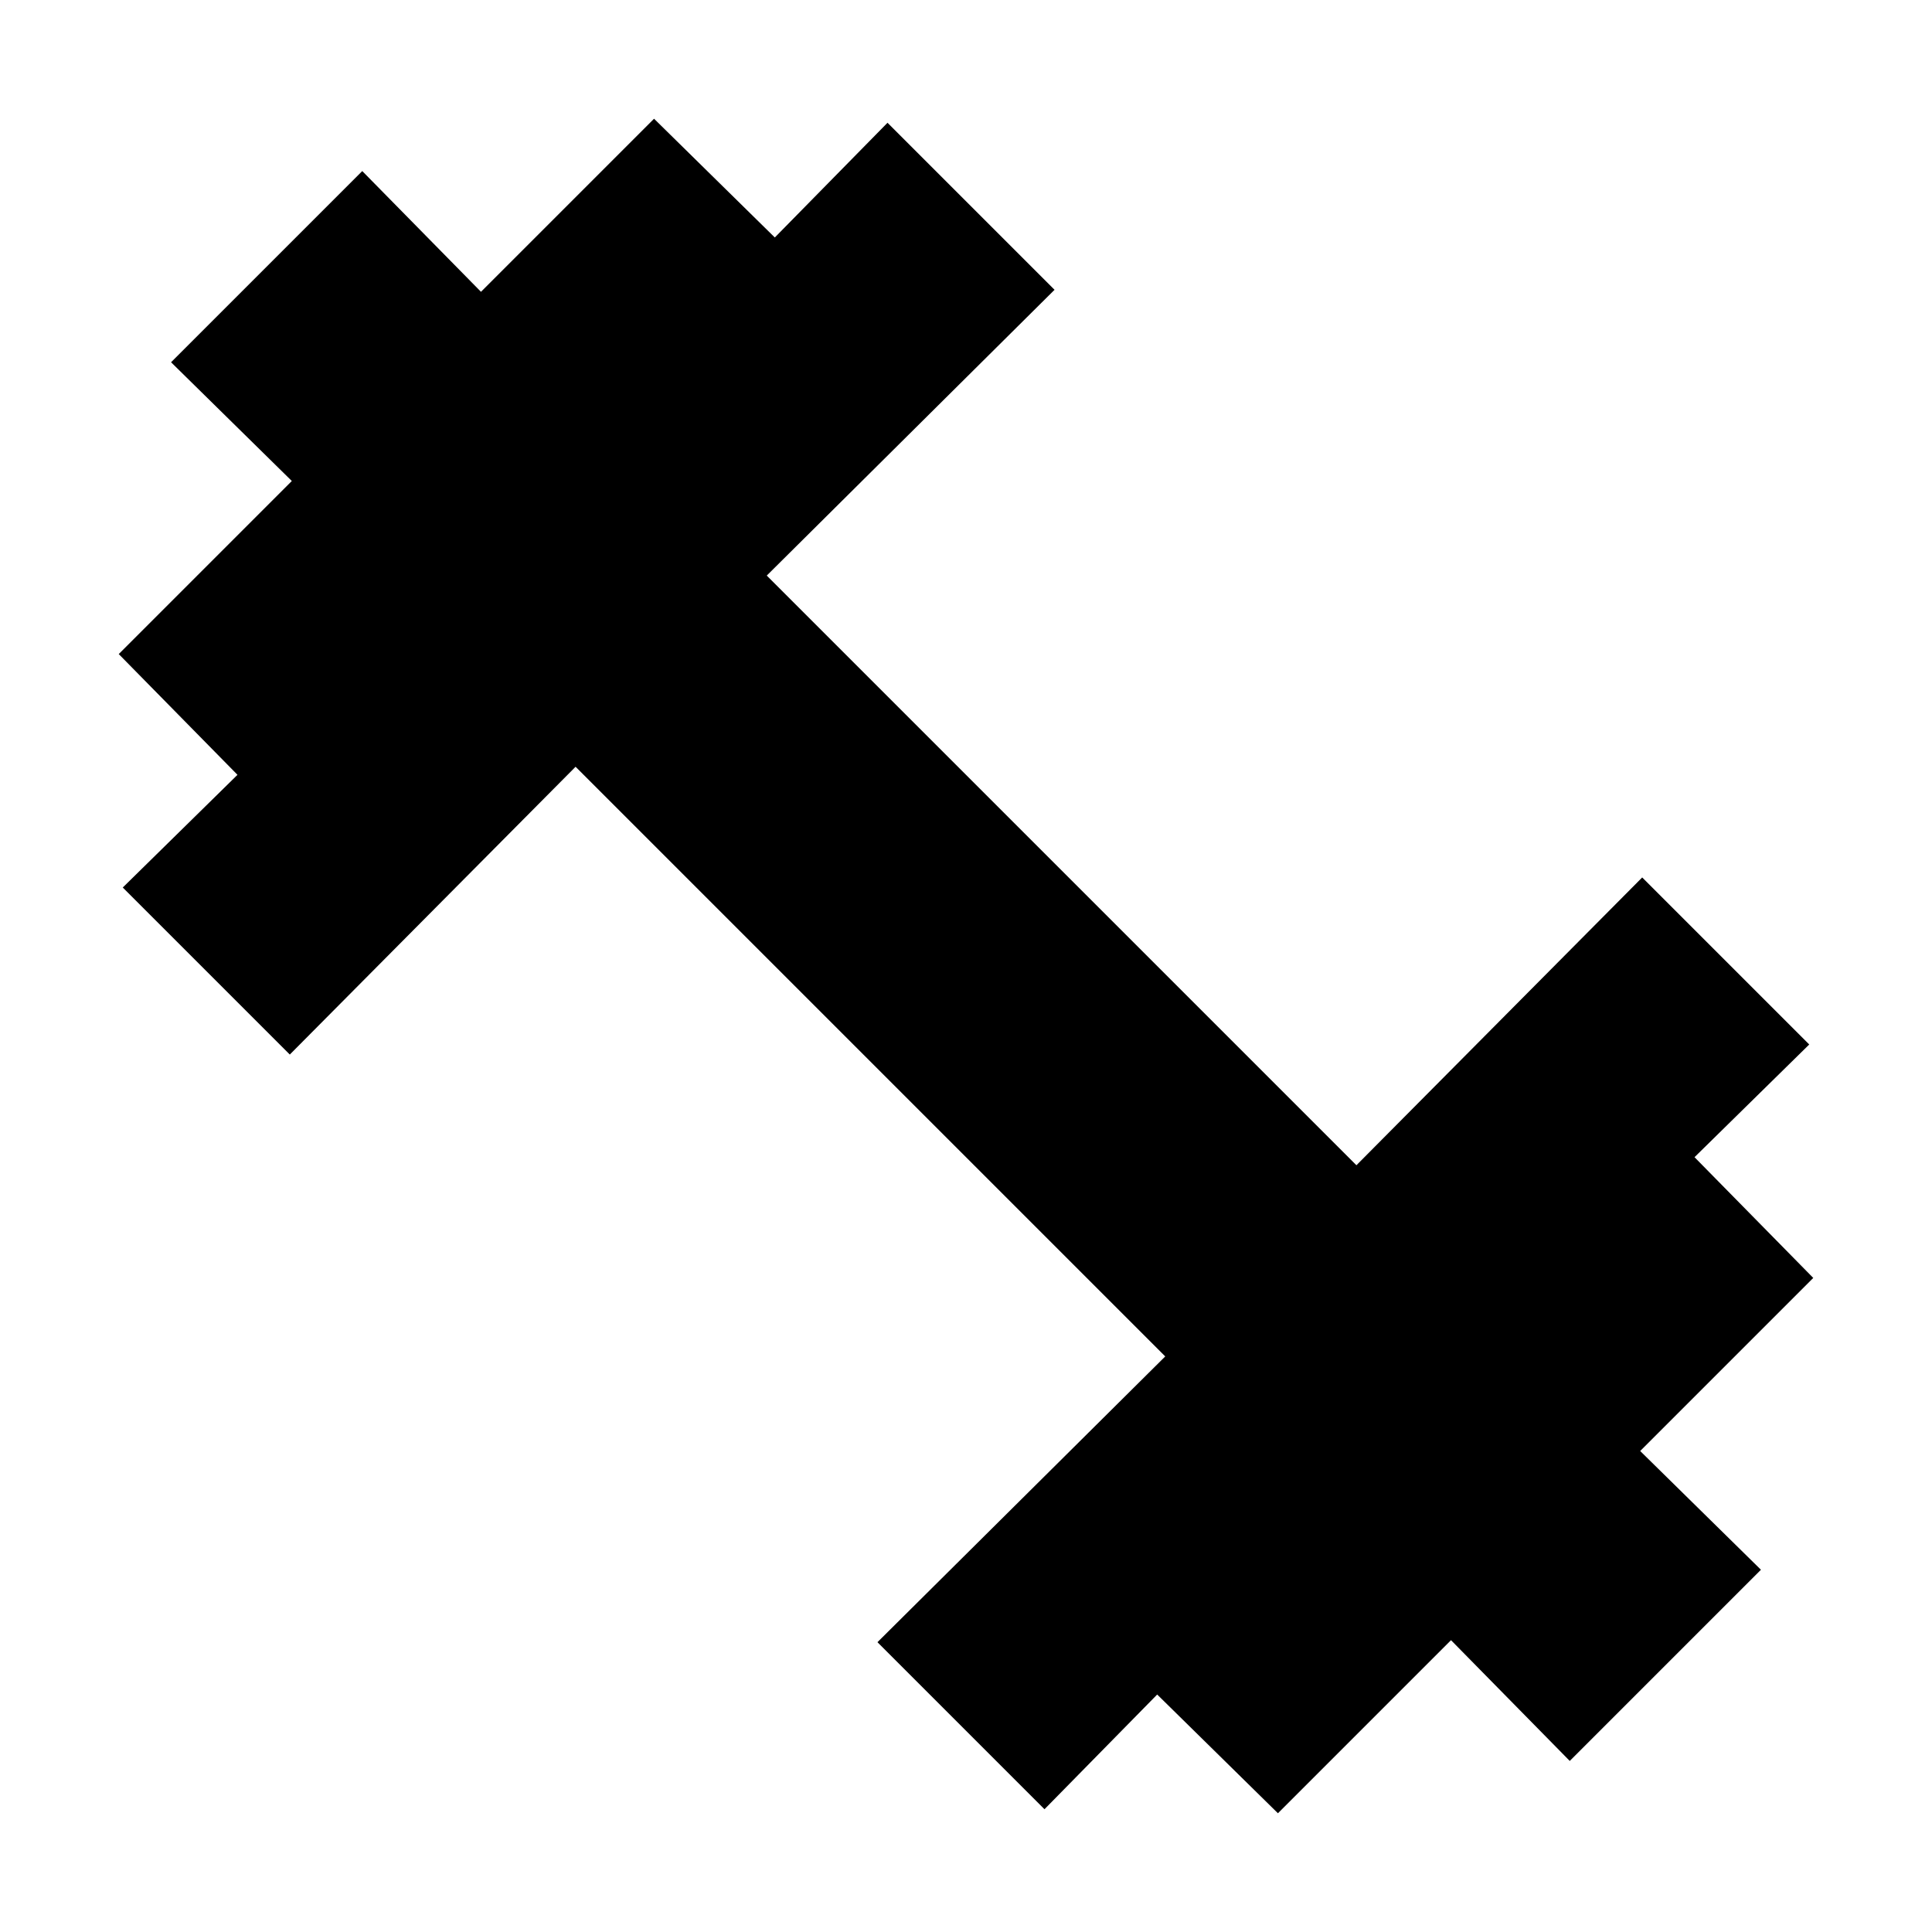 <svg xmlns="http://www.w3.org/2000/svg" height="24" width="24"><path d="M12.975 22.475 10.9 20.4l3.575-3.55L7.15 9.525 3.6 13.1l-2.075-2.075 1.425-1.4-1.475-1.5 2.15-2.15-1.5-1.475L4.5 2.125l1.475 1.5 2.15-2.15 1.5 1.475 1.4-1.425L13.1 3.6 9.525 7.15l7.325 7.325L20.4 10.9l2.075 2.075-1.425 1.4 1.475 1.5-2.15 2.15 1.5 1.475-2.375 2.375-1.475-1.5-2.15 2.15-1.5-1.475Z"/></svg>